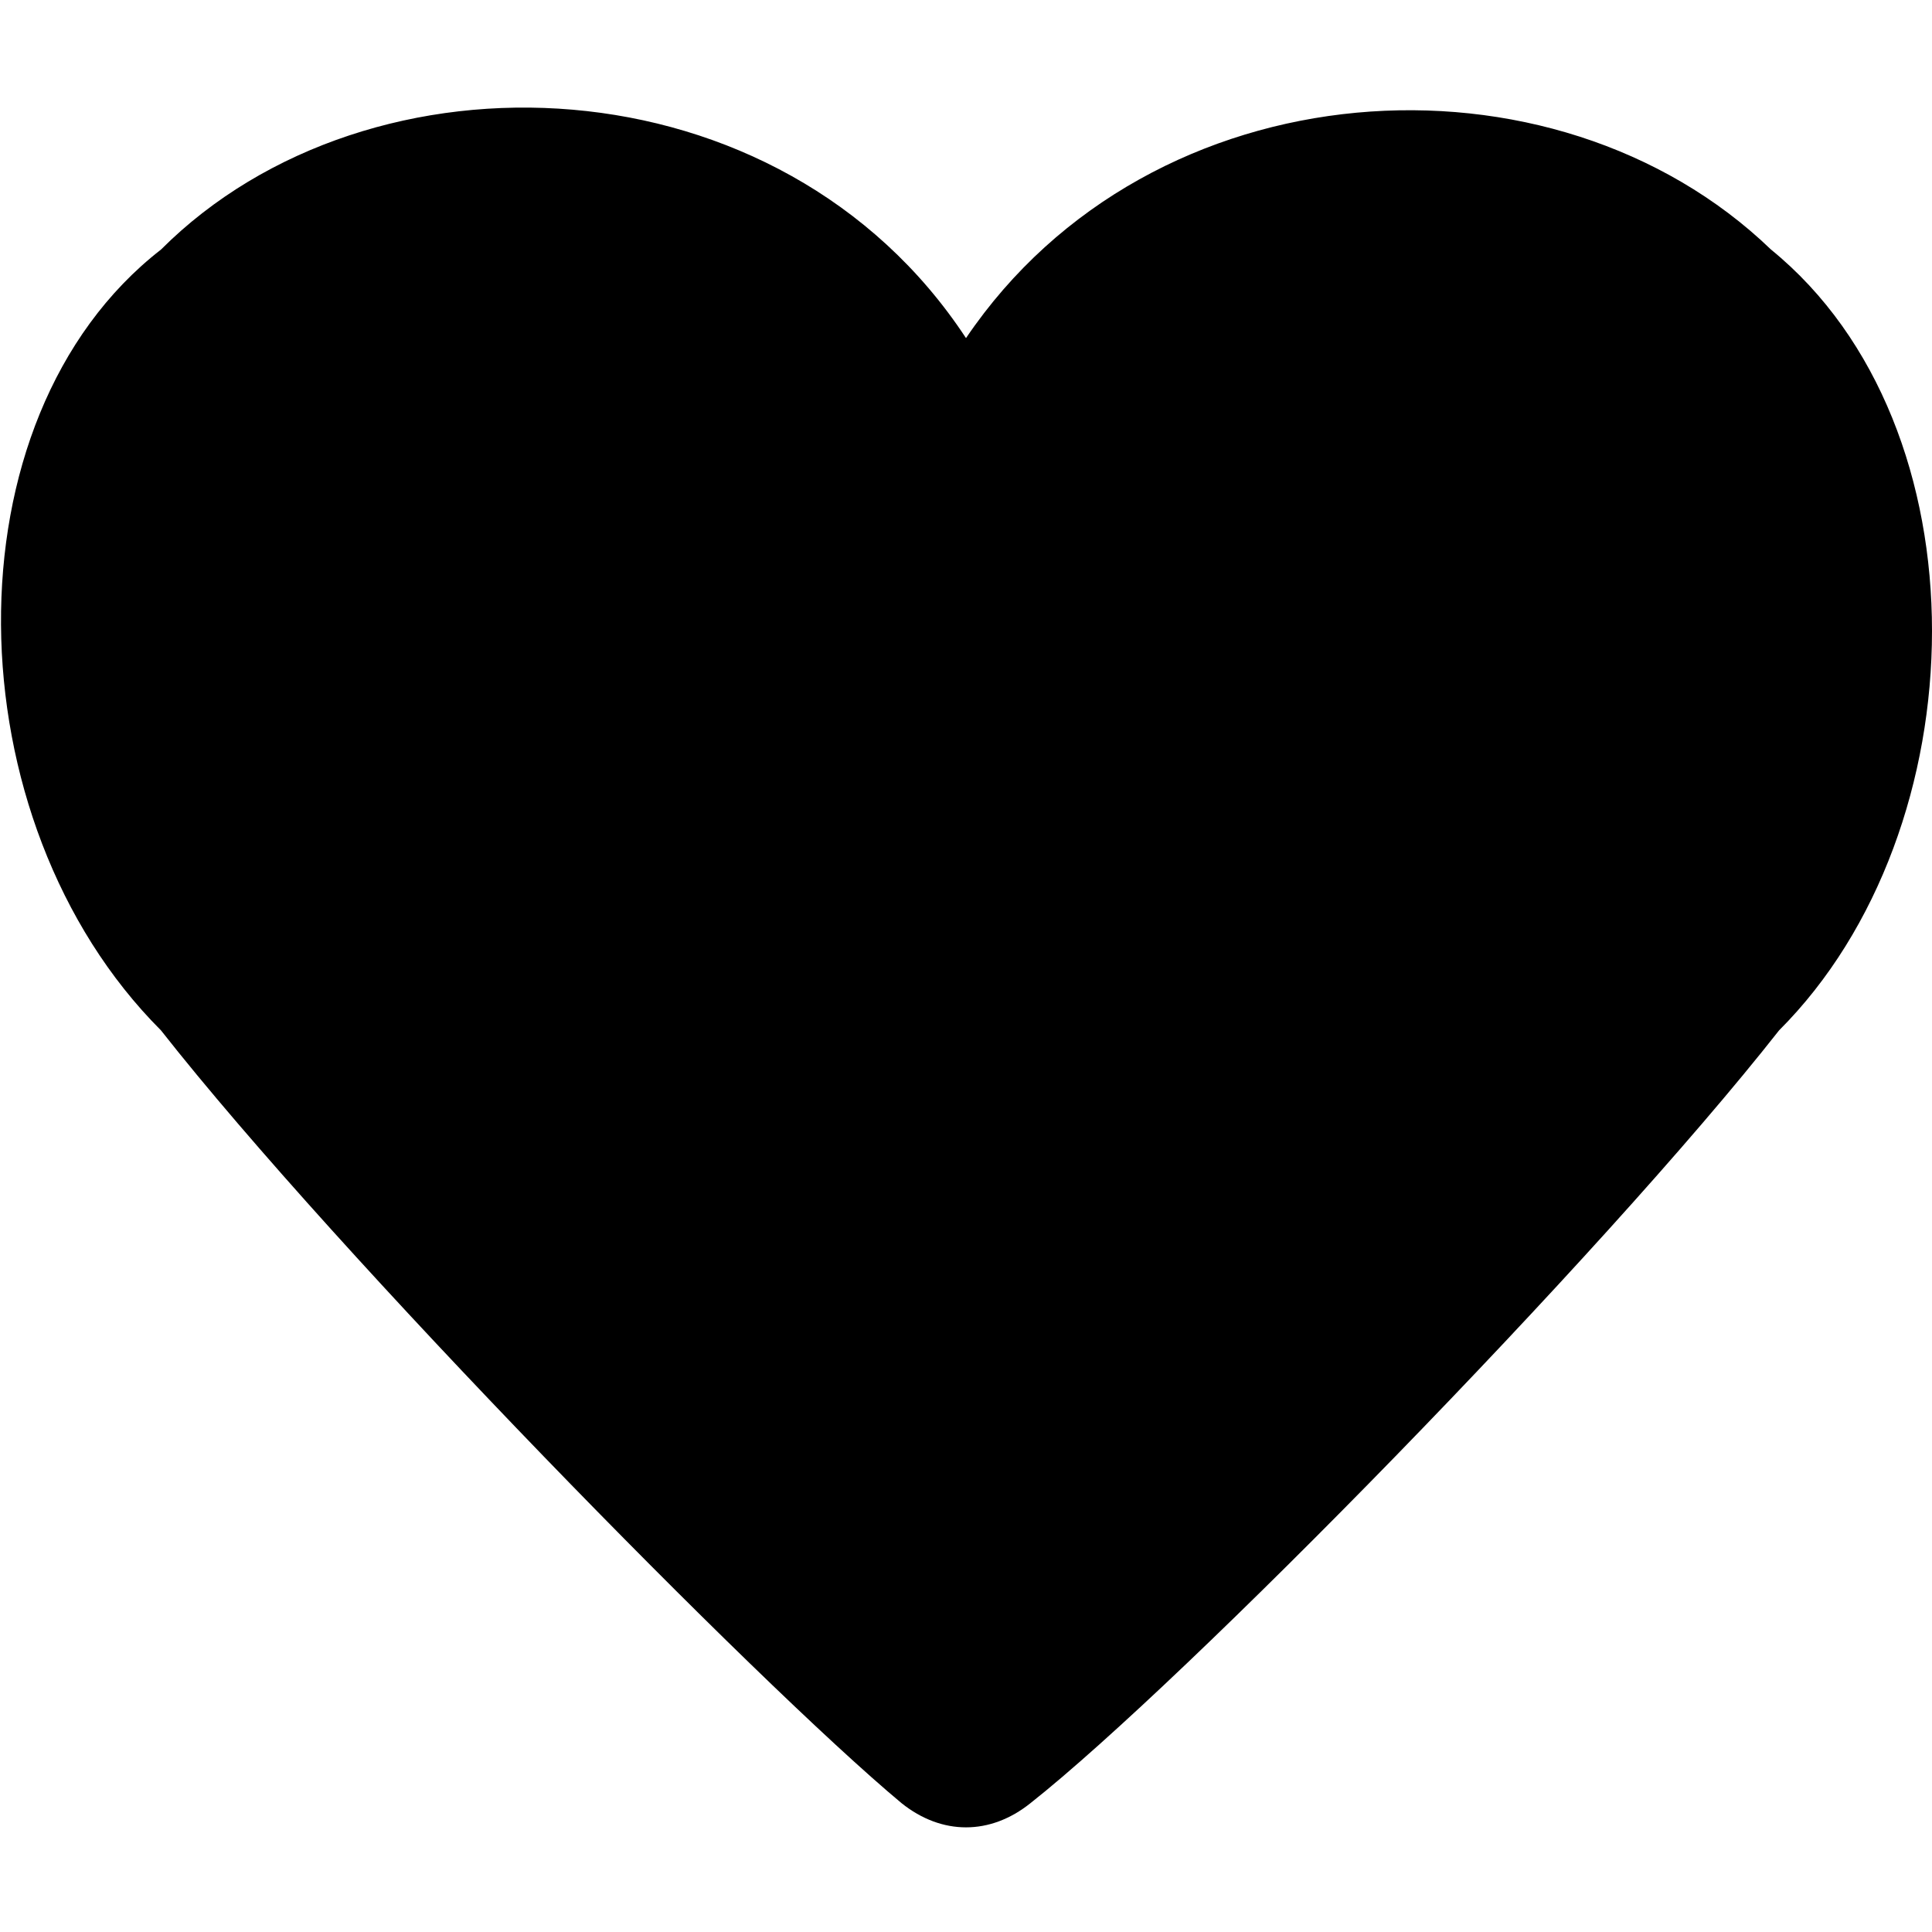 <svg viewBox="0 0 24 24" aria-hidden="true" class="css-psp8z9 eanm77i0" data-comp="Icon StyledComponent "><path d="M22 3.1c2.7 2.2 2.6 7.2.1 9.7-2.2 2.8-7.4 8.1-9.3 9.6-.5.4-1.1.4-1.6 0-1.8-1.5-7-6.8-9.2-9.6-2.6-2.6-2.7-7.6 0-9.7C4.6.5 9.7.7 12 4.2 14.3.8 19.3.5 22 3.1z"></path></svg>